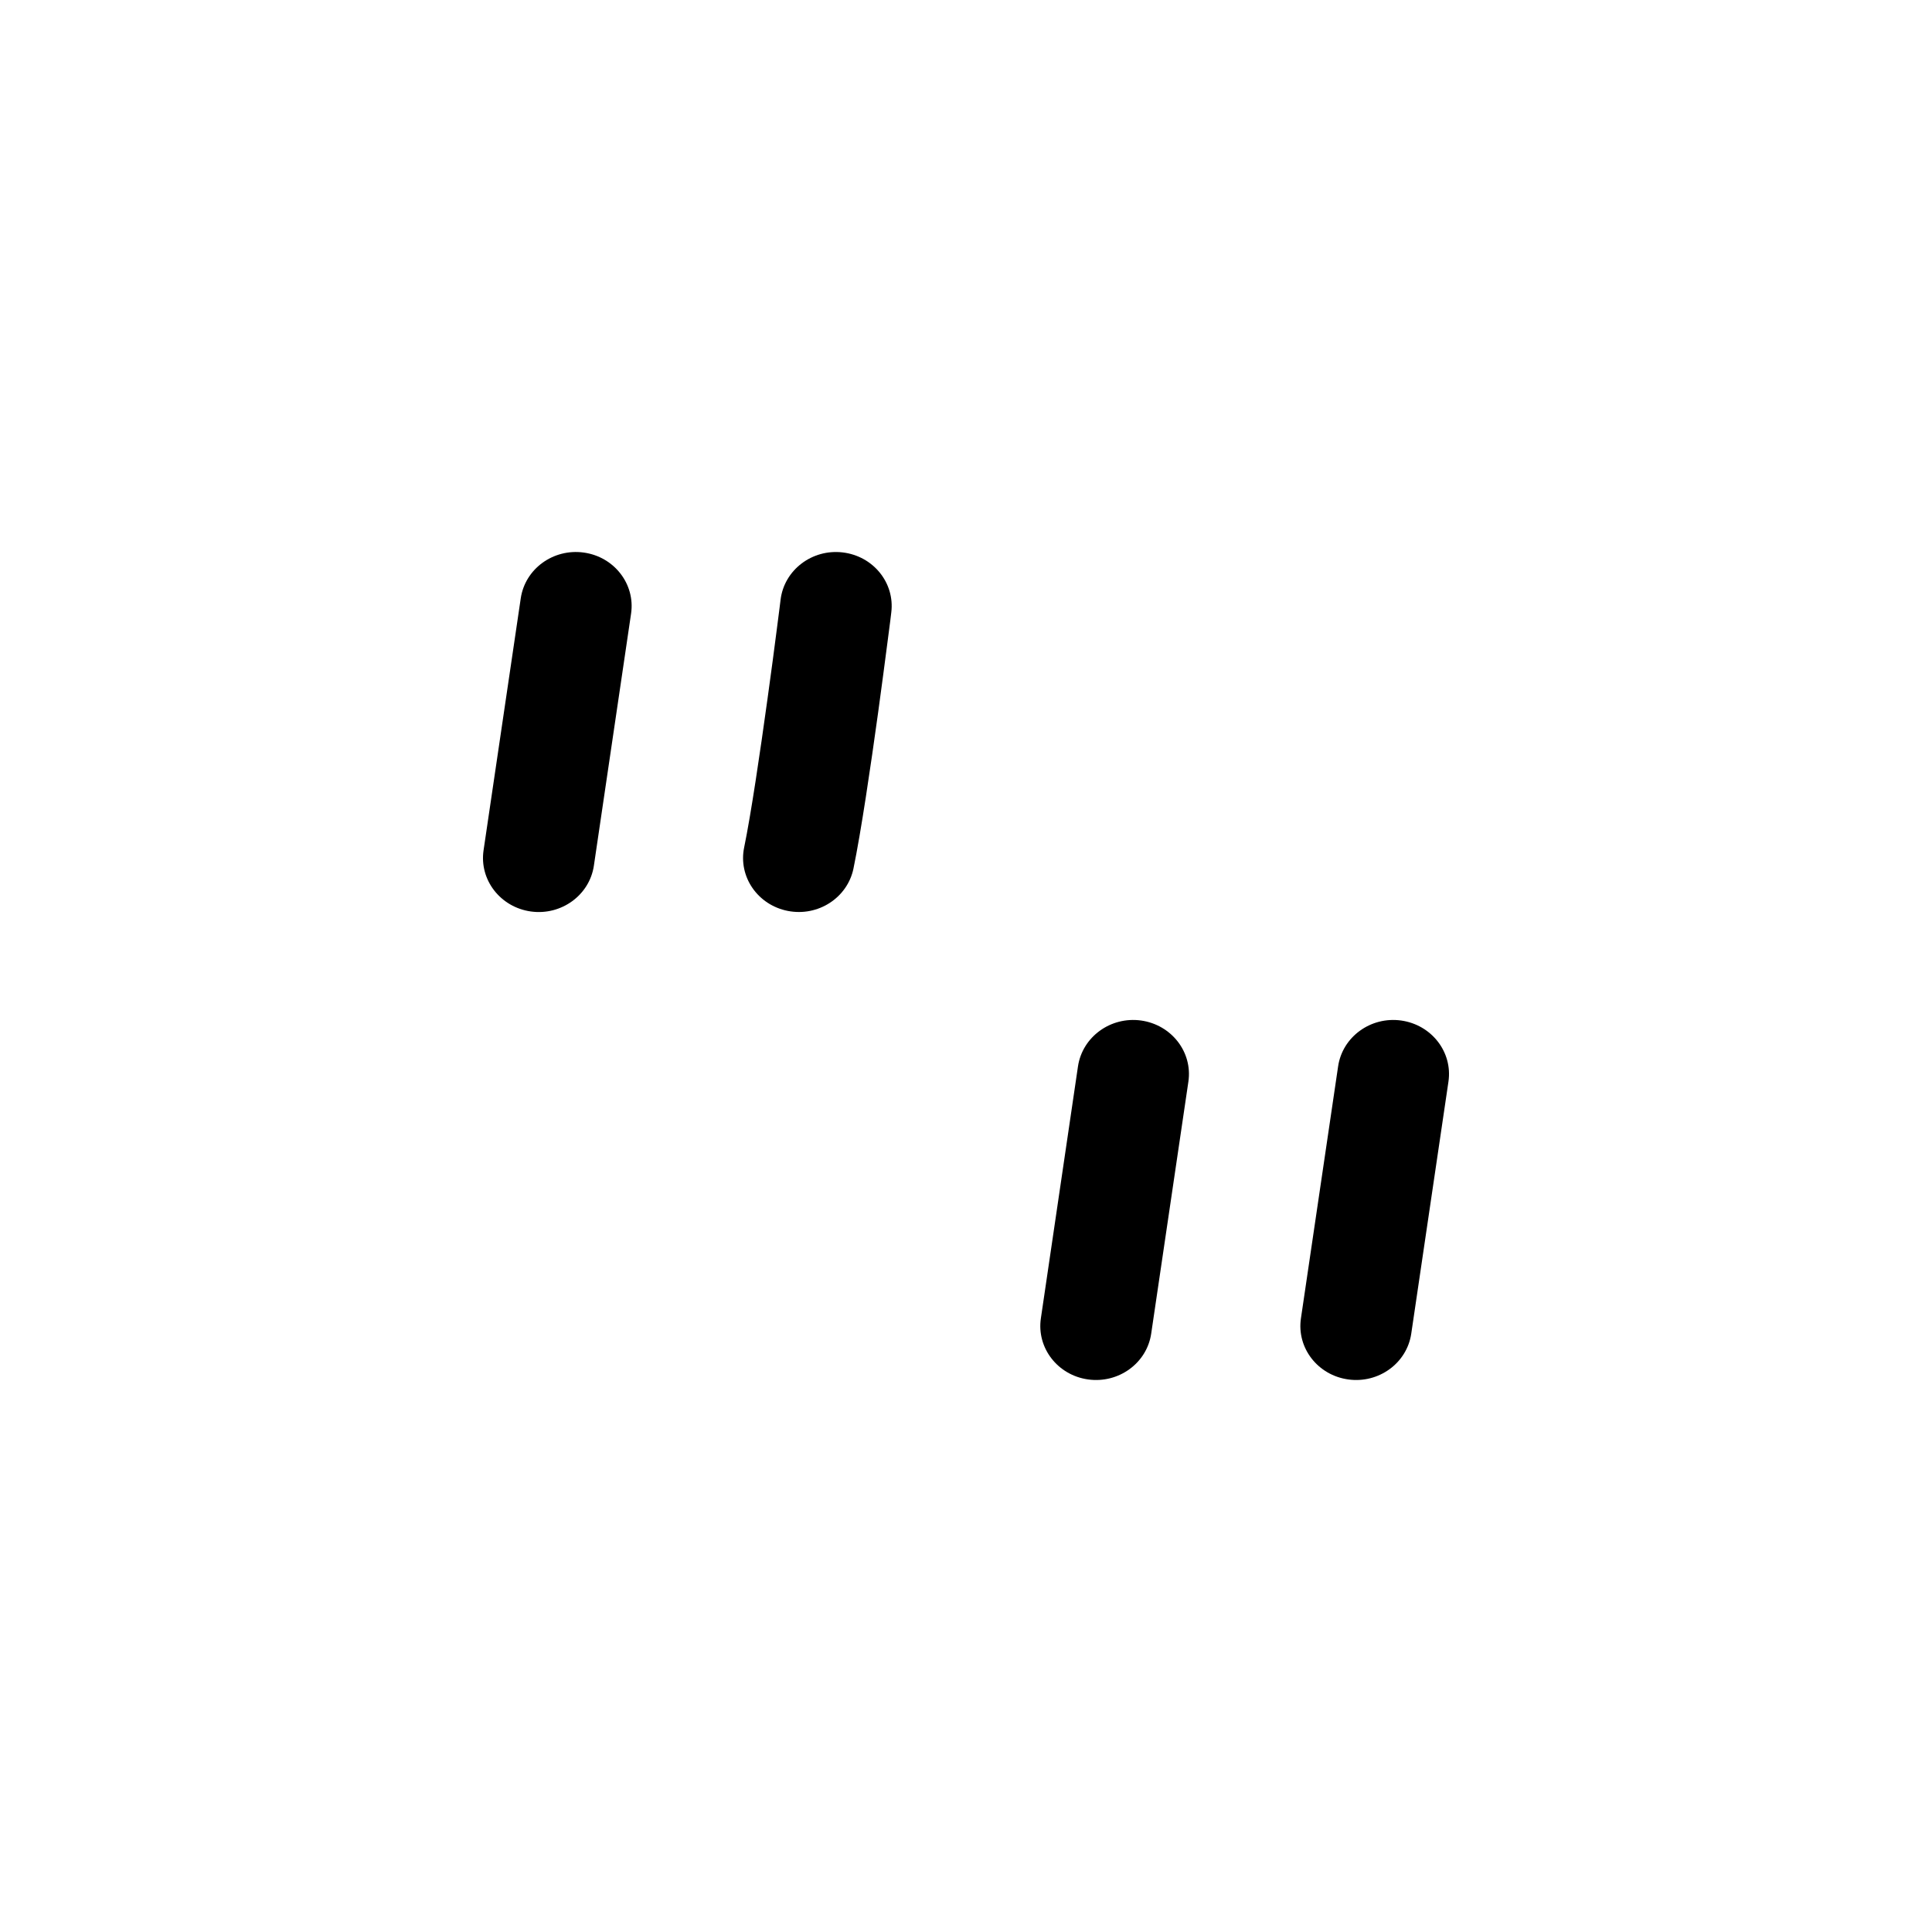 <svg width="28" height="28" viewBox="0 0 28 28" fill="none" xmlns="http://www.w3.org/2000/svg">
<path d="M9.146 8.893C9.209 8.466 8.902 8.069 8.46 8.008C8.019 7.947 7.61 8.244 7.547 8.672L7.008 12.324C6.945 12.752 7.252 13.148 7.694 13.21C8.135 13.271 8.544 12.973 8.607 12.546L9.146 8.893Z" fill="black"/>
<path d="M17.223 15.676C17.286 15.248 16.979 14.852 16.537 14.79C16.096 14.729 15.687 15.027 15.623 15.454L15.085 19.107C15.022 19.535 15.329 19.931 15.77 19.992C16.212 20.053 16.621 19.756 16.684 19.328L17.223 15.676Z" fill="black"/>
<path d="M12.212 8.006C12.655 8.058 12.971 8.447 12.917 8.877L12.903 8.993C12.893 9.068 12.879 9.175 12.862 9.308C12.828 9.572 12.78 9.935 12.726 10.33C12.618 11.111 12.48 12.05 12.369 12.588C12.281 13.012 11.856 13.287 11.419 13.202C10.981 13.117 10.697 12.705 10.785 12.281C10.884 11.801 11.015 10.913 11.124 10.123C11.178 9.733 11.226 9.374 11.259 9.113C11.276 8.982 11.29 8.876 11.299 8.802L11.313 8.689C11.367 8.26 11.769 7.954 12.212 8.006Z" fill="black"/>
<path d="M20.992 15.676C21.055 15.248 20.748 14.852 20.306 14.79C19.865 14.729 19.456 15.027 19.393 15.454L18.854 19.107C18.791 19.535 19.098 19.931 19.54 19.992C19.981 20.053 20.39 19.756 20.453 19.328L20.992 15.676Z" fill="black"/>
</svg>
